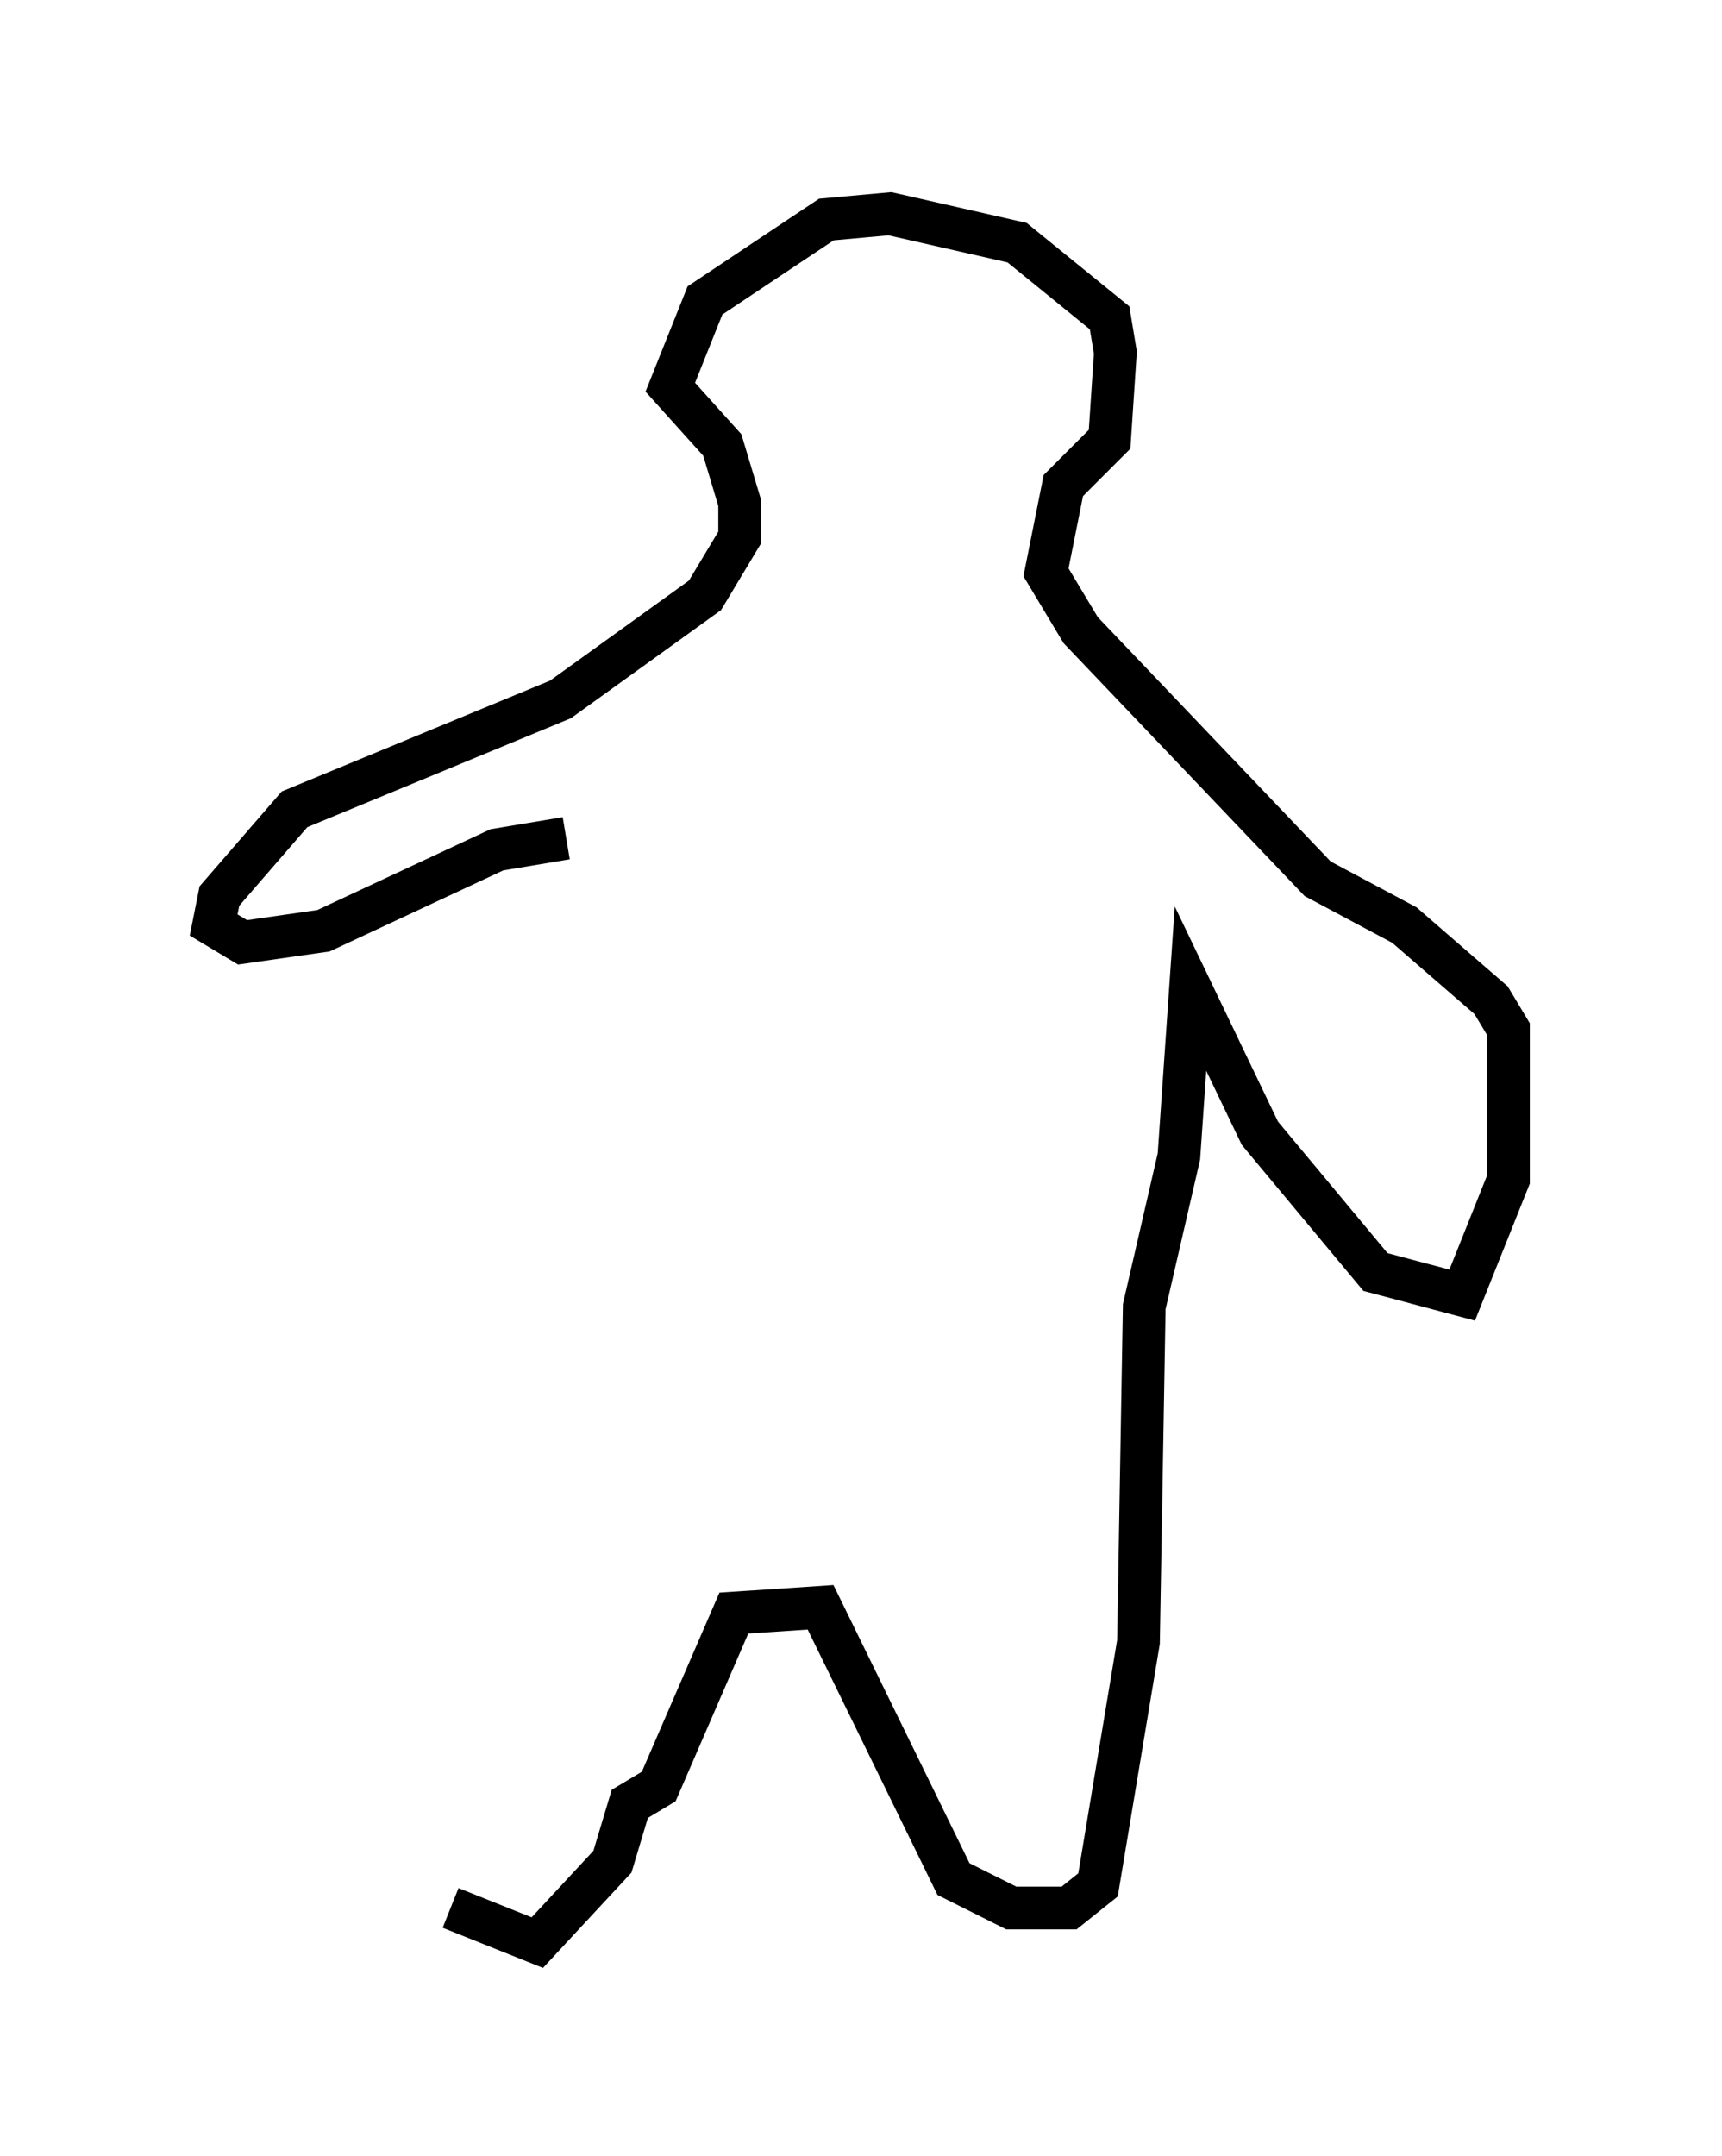 <?xml version="1.0" encoding="utf-8" ?>
<svg baseProfile="full" height="50.46" version="1.1" width="40.311" xmlns="http://www.w3.org/2000/svg" xmlns:ev="http://www.w3.org/2001/xml-events" xmlns:xlink="http://www.w3.org/1999/xlink"><defs /><rect fill="white" height="50.46" width="40.311" x="0" y="0" /><path d="M9.871, 41.265 m0.677, 3.383 l2.03, 0.812 1.759, -1.894 l0.406, -1.353 0.677, -0.406 l1.759, -4.059 2.03, -0.135 l3.112, 6.36 1.353, 0.677 l1.353, 0.0 0.677, -0.541 l0.947, -5.683 0.135, -7.848 l0.812, -3.518 0.271, -3.924 l1.624, 3.383 2.706, 3.248 l2.03, 0.541 1.083, -2.706 l0.0, -3.518 -0.406, -0.677 l-2.03, -1.759 -2.03, -1.083 l-5.548, -5.819 -0.812, -1.353 l0.406, -2.03 1.083, -1.083 l0.135, -2.03 -0.135, -0.812 l-2.165, -1.759 -2.977, -0.677 l-1.488, 0.135 -2.842, 1.894 l-0.812, 2.03 1.218, 1.353 l0.406, 1.353 0.0, 0.812 l-0.812, 1.353 -3.383, 2.436 l-6.225, 2.571 -1.759, 2.03 l-0.135, 0.677 0.677, 0.406 l1.894, -0.271 4.059, -1.894 l1.624, -0.271 " fill="none" stroke="black" stroke-width="1" /></svg>